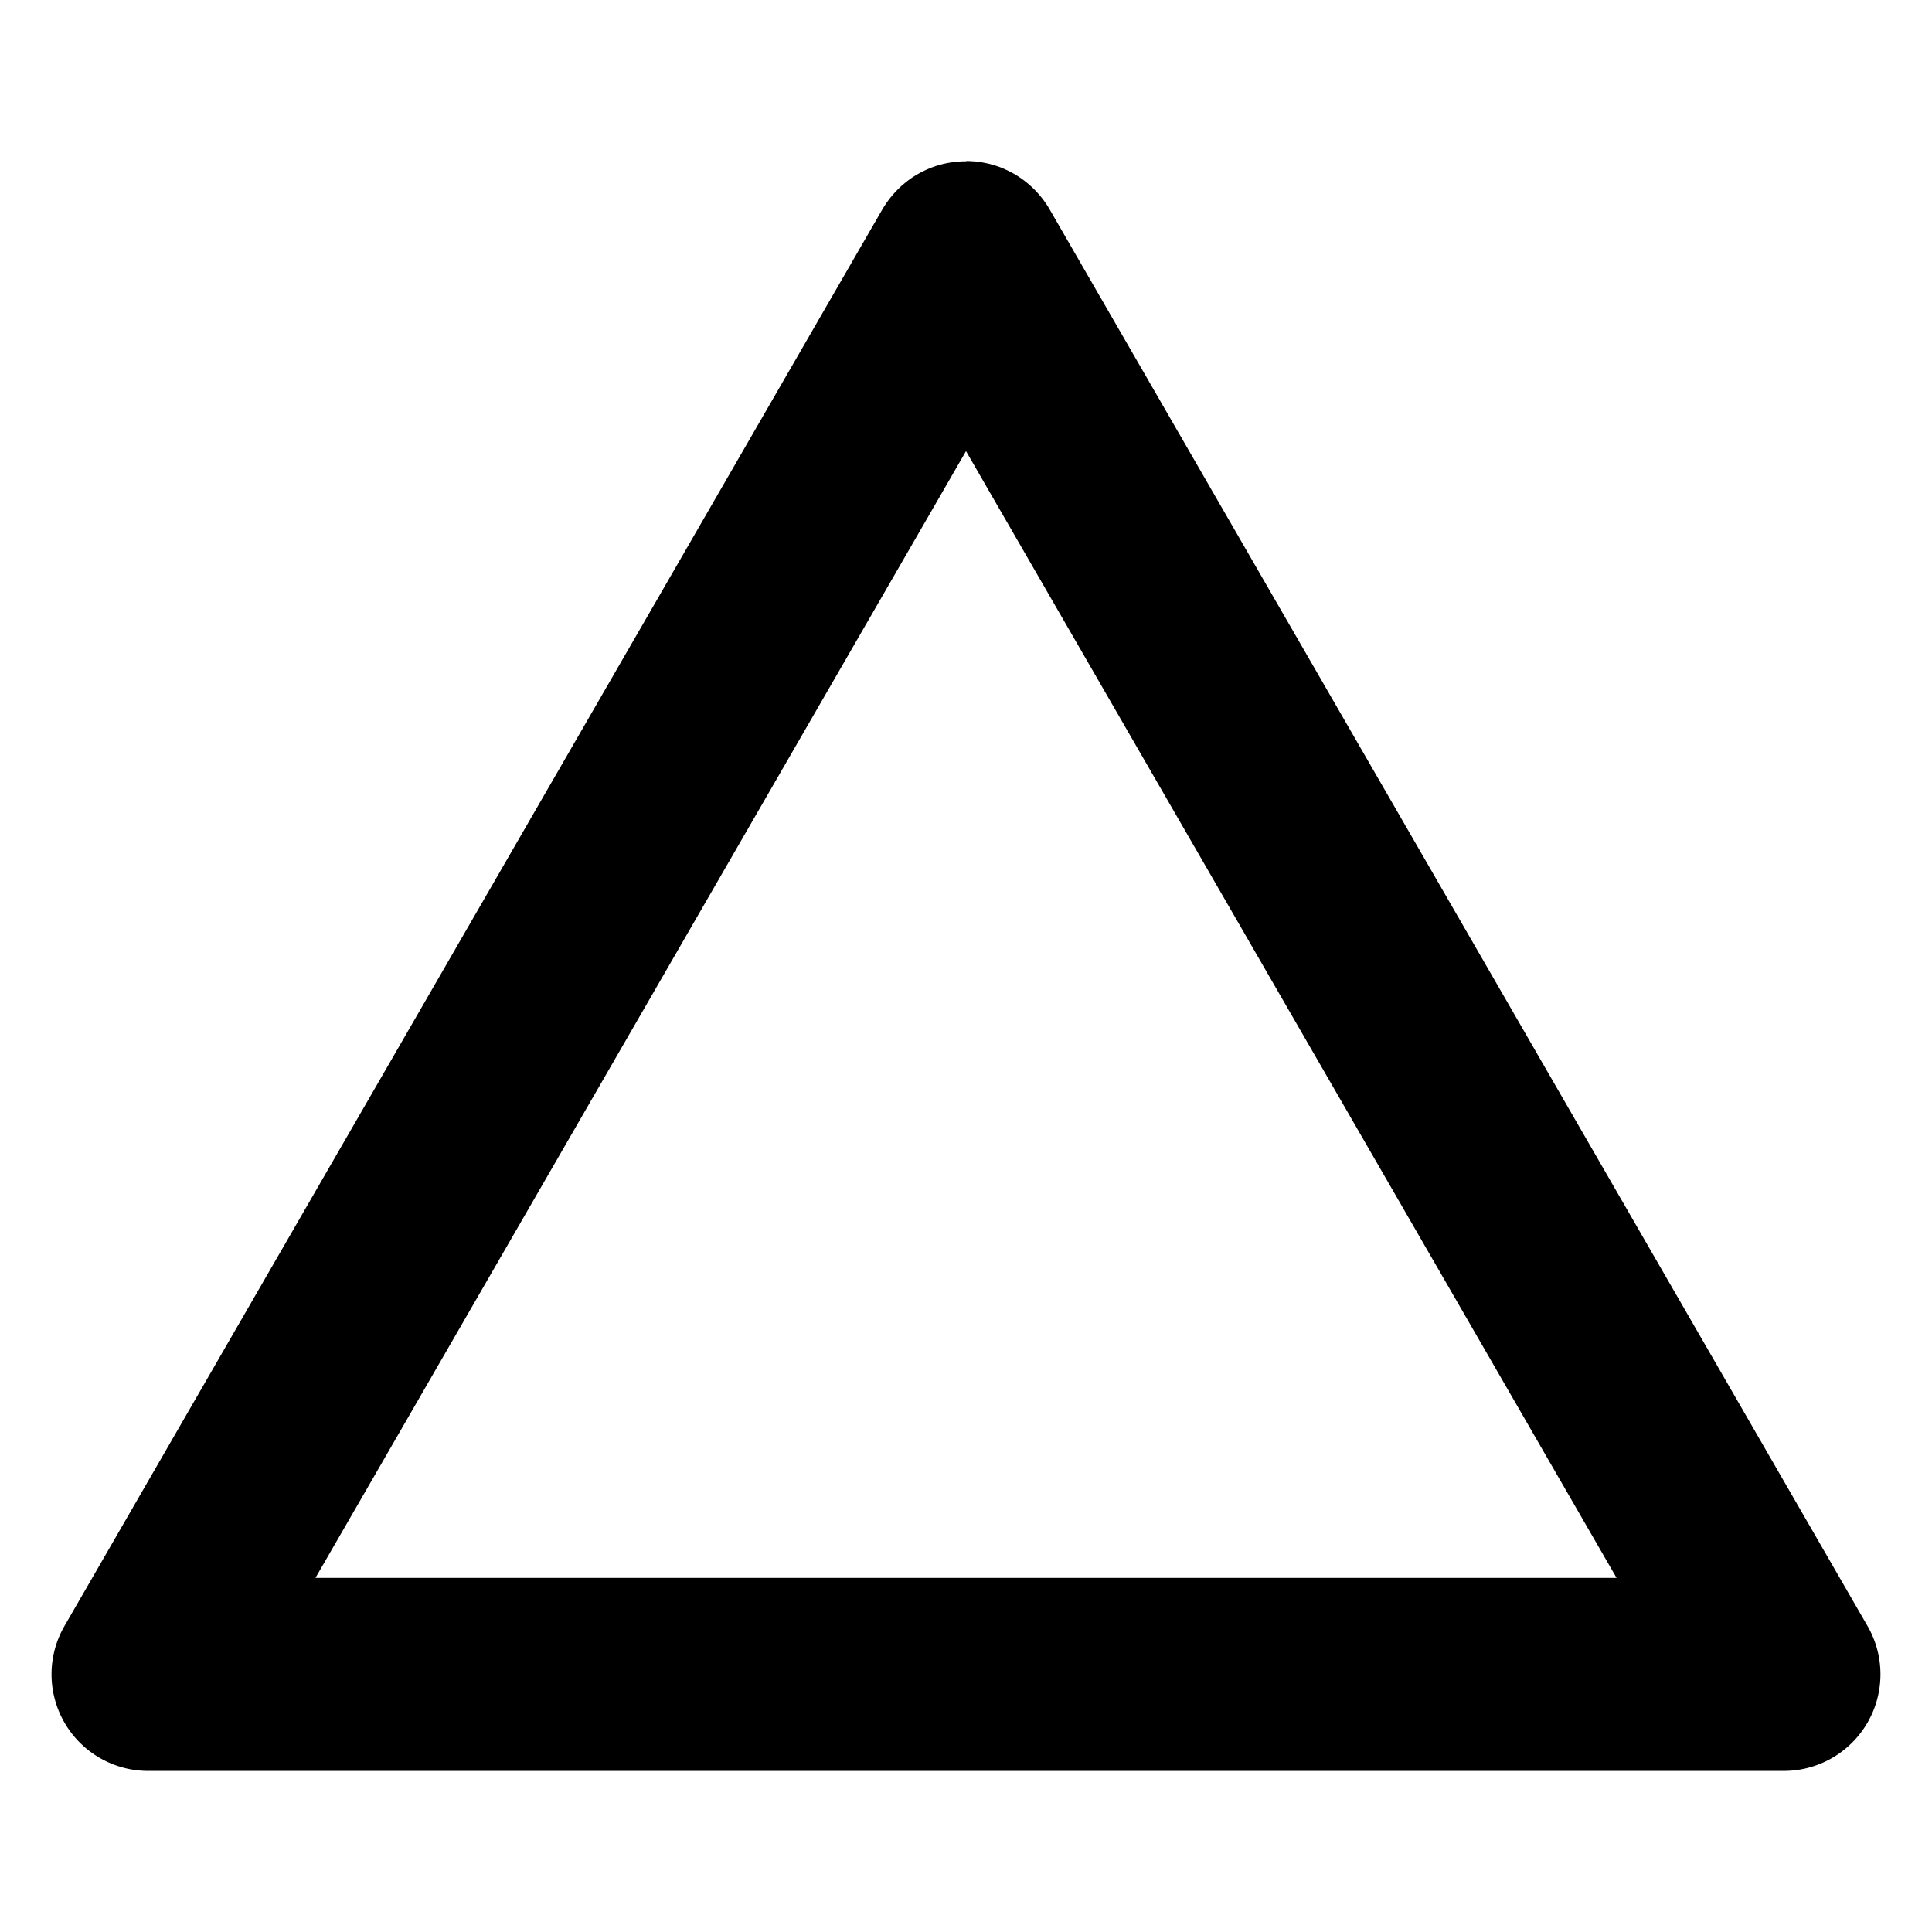 <?xml version="1.0" encoding="UTF-8" standalone="no"?>
<svg
   xmlns:dc="http://purl.org/dc/elements/1.1/"
   xmlns:cc="http://creativecommons.org/ns#"
   xmlns:rdf="http://www.w3.org/1999/02/22-rdf-syntax-ns#"
   xmlns:svg="http://www.w3.org/2000/svg"
   xmlns="http://www.w3.org/2000/svg"
   xmlns:sodipodi="http://sodipodi.sourceforge.net/DTD/sodipodi-0.dtd"
   xmlns:inkscape="http://www.inkscape.org/namespaces/inkscape"
   sodipodi:docname="24.svg"
   inkscape:version="1.0 (4035a4fb49, 2020-05-01)"
   id="svg3069"
   version="1.1"
   viewBox="0 0 200 200"
   height="200mm"
   width="200mm">
  <defs
     id="defs3063" />
  <sodipodi:namedview
     inkscape:window-maximized="1"
     inkscape:window-y="-8"
     inkscape:window-x="-8"
     inkscape:window-height="1027"
     inkscape:window-width="1920"
     showgrid="false"
     inkscape:document-rotation="0"
     inkscape:current-layer="layer1"
     inkscape:document-units="mm"
     inkscape:cy="560"
     inkscape:cx="-150"
     inkscape:zoom="0.35"
     inkscape:pageshadow="2"
     inkscape:pageopacity="0.0"
     borderopacity="1.0"
     bordercolor="#666666"
     pagecolor="#ffffff"
     id="base" />
  <g
     id="layer1"
     inkscape:groupmode="layer"
     inkscape:label="Layer 1">
    <path
       style="color:#000000;font-style:normal;font-variant:normal;font-weight:normal;font-stretch:normal;font-size:medium;line-height:normal;font-family:sans-serif;font-variant-ligatures:normal;font-variant-position:normal;font-variant-caps:normal;font-variant-numeric:normal;font-variant-alternates:normal;font-variant-east-asian:normal;font-feature-settings:normal;font-variation-settings:normal;text-indent:0;text-align:start;text-decoration:none;text-decoration-line:none;text-decoration-style:solid;text-decoration-color:#000000;letter-spacing:normal;word-spacing:normal;text-transform:none;writing-mode:lr-tb;direction:ltr;text-orientation:mixed;dominant-baseline:auto;baseline-shift:baseline;text-anchor:start;white-space:normal;shape-padding:0;shape-margin:0;inline-size:0;clip-rule:nonzero;display:inline;overflow:visible;visibility:visible;opacity:1;isolation:auto;mix-blend-mode:normal;color-interpolation:sRGB;color-interpolation-filters:linearRGB;solid-color:#000000;solid-opacity:1;vector-effect:none;fill:#000000;fill-opacity:1;fill-rule:nonzero;stroke:none;stroke-width:20;stroke-linecap:round;stroke-linejoin:round;stroke-miterlimit:10;stroke-dasharray:none;stroke-dashoffset:0;stroke-opacity:1;color-rendering:auto;image-rendering:auto;shape-rendering:auto;text-rendering:auto;enable-background:accumulate;stop-color:#000000;stop-opacity:1"
       d="m 100.025,16.7 a 10,10 0 0 0 -0.134,0 10,10 0 0 0 -0.119,0 10,10 0 0 0 -0.196,0.007 10,10 0 0 0 -0.132,0.007 10,10 0 0 0 -0.033,0 10,10 0 0 0 -0.018,0 10,10 0 0 0 -0.134,0.011 10,10 0 0 0 -0.08,0.007 10,10 0 0 0 -0.101,0.007 10,10 0 0 0 -0.074,0.007 10,10 0 0 0 -0.059,0.007 10,10 0 0 0 -0.157,0.018 10,10 0 0 0 -0.085,0.011 10,10 0 0 0 -0.086,0.011 10,10 0 0 0 -0.009,0 10,10 0 0 0 -0.132,0.021 10,10 0 0 0 -0.101,0.014 10,10 0 0 0 -0.066,0.011 10,10 0 0 0 -0.013,0 10,10 0 0 0 -0.132,0.025 10,10 0 0 0 -0.309,0.062 10,10 0 0 0 -0.116,0.025 10,10 0 0 0 -0.059,0.014 10,10 0 0 0 -0.007,0 10,10 0 0 0 -0.125,0.032 10,10 0 0 0 -0.023,0.007 10,10 0 0 0 -0.134,0.035 10,10 0 0 0 -0.083,0.021 10,10 0 0 0 -0.065,0.018 10,10 0 0 0 -0.023,0.007 10,10 0 0 0 -0.141,0.042 10,10 0 0 0 -0.048,0.014 10,10 0 0 0 -0.091,0.028 10,10 0 0 0 -0.023,0.007 10,10 0 0 0 -0.129,0.043 10,10 0 0 0 -0.021,0.007 10,10 0 0 0 -0.127,0.045 10,10 0 0 0 -0.112,0.041 10,10 0 0 0 -0.046,0.018 10,10 0 0 0 -0.05,0.018 10,10 0 0 0 -0.087,0.032 10,10 0 0 0 -0.022,0.011 10,10 0 0 0 -0.127,0.052 10,10 0 0 0 -0.019,0.007 10,10 0 0 0 -0.123,0.052 10,10 0 0 0 -0.124,0.054 10,10 0 0 0 -0.033,0.014 10,10 0 0 0 -0.051,0.025 10,10 0 0 0 -0.091,0.042 10,10 0 0 0 -0.101,0.048 10,10 0 0 0 -0.035,0.018 10,10 0 0 0 -0.077,0.039 10,10 0 0 0 -0.06,0.028 10,10 0 0 0 -0.021,0.011 10,10 0 0 0 -0.121,0.062 10,10 0 0 0 -0.02,0.011 10,10 0 0 0 -0.118,0.064 10,10 0 0 0 -0.11,0.061 10,10 0 0 0 -0.04,0.021 10,10 0 0 0 -0.017,0.011 10,10 0 0 0 -0.034,0.018 10,10 0 0 0 -0.065,0.038 10,10 0 0 0 -0.044,0.025 10,10 0 0 0 -0.062,0.037 10,10 0 0 0 -0.1,0.061 10,10 0 0 0 -0.126,0.079 10,10 0 0 0 -0.051,0.032 10,10 0 0 0 -0.059,0.038 10,10 0 0 0 -0.081,0.054 10,10 0 0 0 -0.071,0.048 10,10 0 0 0 -0.028,0.021 10,10 0 0 0 -0.108,0.076 10,10 0 0 0 -0.005,0.004 10,10 0 0 0 -0.125,0.091 10,10 0 0 0 -0.099,0.074 10,10 0 0 0 -0.082,0.063 10,10 0 0 0 -0.053,0.041 10,10 0 0 0 -0.044,0.035 10,10 0 0 0 -0.059,0.047 10,10 0 0 0 -0.037,0.032 10,10 0 0 0 -0.122,0.101 10,10 0 0 0 -0.09,0.076 10,10 0 0 0 -0.07,0.061 10,10 0 0 0 -0.076,0.067 10,10 0 0 0 -0.004,0 10,10 0 0 0 -0.081,0.074 10,10 0 0 0 -0.094,0.087 10,10 0 0 0 -0.032,0.032 10,10 0 0 0 -0.074,0.071 10,10 0 0 0 -0.05,0.048 10,10 0 0 0 -0.036,0.036 10,10 0 0 0 -0.057,0.056 10,10 0 0 0 -0.034,0.035 10,10 0 0 0 -0.094,0.096 10,10 0 0 0 -0.016,0.018 10,10 0 0 0 -0.075,0.08 10,10 0 0 0 -0.082,0.089 10,10 0 0 0 -0.039,0.042 10,10 0 0 0 -0.019,0.021 10,10 0 0 0 -0.073,0.083 10,10 0 0 0 -0.082,0.094 10,10 0 0 0 -0.032,0.037 10,10 0 0 0 -0.061,0.073 10,10 0 0 0 -0.05,0.059 10,10 0 0 0 -0.05,0.062 10,10 0 0 0 -0.039,0.048 10,10 0 0 0 -0.043,0.054 10,10 0 0 0 -0.075,0.097 10,10 0 0 0 -0.072,0.096 10,10 0 0 0 -0.023,0.032 10,10 0 0 0 -0.065,0.089 10,10 0 0 0 -0.09,0.128 10,10 0 0 0 -0.004,0 10,10 0 0 0 -0.062,0.09 10,10 0 0 0 -0.043,0.063 10,10 0 0 0 -0.063,0.096 10,10 0 0 0 -0.01,0.014 10,10 0 0 0 -0.062,0.097 10,10 0 0 0 -0.039,0.061 10,10 0 0 0 -0.019,0.028 10,10 0 0 0 -0.066,0.106 10,10 0 0 0 -0.007,0.011 10,10 0 0 0 -0.056,0.094 10,10 0 0 0 -0.025,0.041 10,10 0 0 0 -0.012,0.021 L 6.674,168.323 a 10.001,10.001 0 0 0 8.66,15 H 184.665 a 10.001,10.001 0 0 0 8.66,-15 L 108.684,21.721 a 10,10 0 0 0 -0.08,-0.136 10,10 0 0 0 -0.054,-0.09 10,10 0 0 0 -0.053,-0.086 10,10 0 0 0 -0.079,-0.126 10,10 0 0 0 -0.005,-0.007 10,10 0 0 0 -0.06,-0.092 10,10 0 0 0 -0.026,-0.04 10,10 0 0 0 -0.061,-0.091 10,10 0 0 0 -0.028,-0.04 10,10 0 0 0 -0.063,-0.09 10,10 0 0 0 -0.028,-0.039 10,10 0 0 0 -0.064,-0.09 10,10 0 0 0 -0.028,-0.038 10,10 0 0 0 -0.066,-0.088 10,10 0 0 0 -0.029,-0.038 10,10 0 0 0 -0.067,-0.087 10,10 0 0 0 -0.03,-0.038 10,10 0 0 0 -0.068,-0.086 10,10 0 0 0 -0.03,-0.037 10,10 0 0 0 -0.101,-0.122 10,10 0 0 0 -0.071,-0.084 10,10 0 0 0 -0.005,-0.007 10,10 0 0 0 -0.061,-0.07 10,10 0 0 0 -0.067,-0.076 10,10 0 0 0 -0.004,-0.004 10,10 0 0 0 -0.074,-0.081 10,10 0 0 0 -0.087,-0.095 10,10 0 0 0 -0.02,-0.021 10,10 0 0 0 -0.033,-0.035 10,10 0 0 0 -0.076,-0.079 10,10 0 0 0 -0.034,-0.035 10,10 0 0 0 -0.077,-0.078 10,10 0 0 0 -0.007,-0.007 10,10 0 0 0 -0.106,-0.103 10,10 0 0 0 -0.114,-0.109 10,10 0 0 0 -0.035,-0.032 10,10 0 0 0 -0.081,-0.074 10,10 0 0 0 -0.035,-0.032 10,10 0 0 0 -0.083,-0.073 10,10 0 0 0 -0.036,-0.032 10,10 0 0 0 -0.083,-0.072 10,10 0 0 0 -0.036,-0.032 10,10 0 0 0 -0.085,-0.07 10,10 0 0 0 -0.037,-0.032 10,10 0 0 0 -0.085,-0.069 10,10 0 0 0 -0.038,-0.032 10,10 0 0 0 -0.028,-0.021 10,10 0 0 0 -0.097,-0.075 10,10 0 0 0 -0.087,-0.066 10,10 0 0 0 -0.039,-0.028 10,10 0 0 0 -0.089,-0.065 10,10 0 0 0 -0.127,-0.09 10,10 0 0 0 -0.091,-0.063 10,10 0 0 0 -0.039,-0.028 10,10 0 0 0 -0.039,-0.028 10,10 0 0 0 -0.092,-0.06 10,10 0 0 0 -0.04,-0.028 10,10 0 0 0 -0.092,-0.059 10,10 0 0 0 -0.041,-0.025 10,10 0 0 0 -0.094,-0.058 10,10 0 0 0 -0.041,-0.025 10,10 0 0 0 -0.094,-0.056 10,10 0 0 0 -0.041,-0.025 10,10 0 0 0 -0.158,-0.09 10,10 0 0 0 -0.117,-0.064 10,10 0 0 0 -0.021,-0.011 10,10 0 0 0 -0.036,-0.018 10,10 0 0 0 -0.245,-0.126 10,10 0 0 0 -0.121,-0.059 10,10 0 0 0 -0.021,-0.011 10,10 0 0 0 -0.122,-0.057 10,10 0 0 0 -0.021,-0.011 10,10 0 0 0 -0.123,-0.055 10,10 0 0 0 -0.021,-0.011 10,10 0 0 0 -0.123,-0.053 10,10 0 0 0 -0.022,-0.011 10,10 0 0 0 -0.124,-0.051 10,10 0 0 0 -0.022,-0.011 10,10 0 0 0 -0.125,-0.049 10,10 0 0 0 -0.148,-0.056 10,10 0 0 0 -0.022,-0.007 10,10 0 0 0 -0.043,-0.014 10,10 0 0 0 -0.106,-0.038 10,10 0 0 0 -0.15,-0.05 10,10 0 0 0 -0.151,-0.048 10,10 0 0 0 -0.128,-0.039 10,10 0 0 0 -0.023,-0.007 10,10 0 0 0 -0.129,-0.037 10,10 0 0 0 -0.023,-0.007 10,10 0 0 0 -0.13,-0.035 10,10 0 0 0 -0.024,-0.007 10,10 0 0 0 -0.13,-0.032 10,10 0 0 0 -0.083,-0.021 10,10 0 0 0 -0.094,-0.021 10,10 0 0 0 -0.131,-0.028 10,10 0 0 0 -0.023,-0.004 10,10 0 0 0 -0.132,-0.028 10,10 0 0 0 -0.023,-0.004 10,10 0 0 0 -0.132,-0.025 10,10 0 0 0 -0.023,-0.004 10,10 0 0 0 -0.021,-0.004 10,10 0 0 0 -0.135,-0.025 10,10 0 0 0 -0.132,-0.021 10,10 0 0 0 -0.023,-0.004 10,10 0 0 0 -0.028,-0.004 10,10 0 0 0 -0.129,-0.018 10,10 0 0 0 -0.133,-0.018 10,10 0 0 0 -0.023,0 10,10 0 0 0 -0.134,-0.014 10,10 0 0 0 -0.157,-0.014 10,10 0 0 0 -0.023,0 10,10 0 0 0 -0.046,-0.004 10,10 0 0 0 -0.112,-0.007 10,10 0 0 0 -0.312,-0.018 10,10 0 0 0 -0.003,0 10,10 0 0 0 -0.134,-0.004 10,10 0 0 0 -0.111,0 10,10 0 0 0 -0.071,0 z m -0.024,30 67.345,116.643 H 32.656 Z"
       id="path2980" />
  </g>
</svg>
